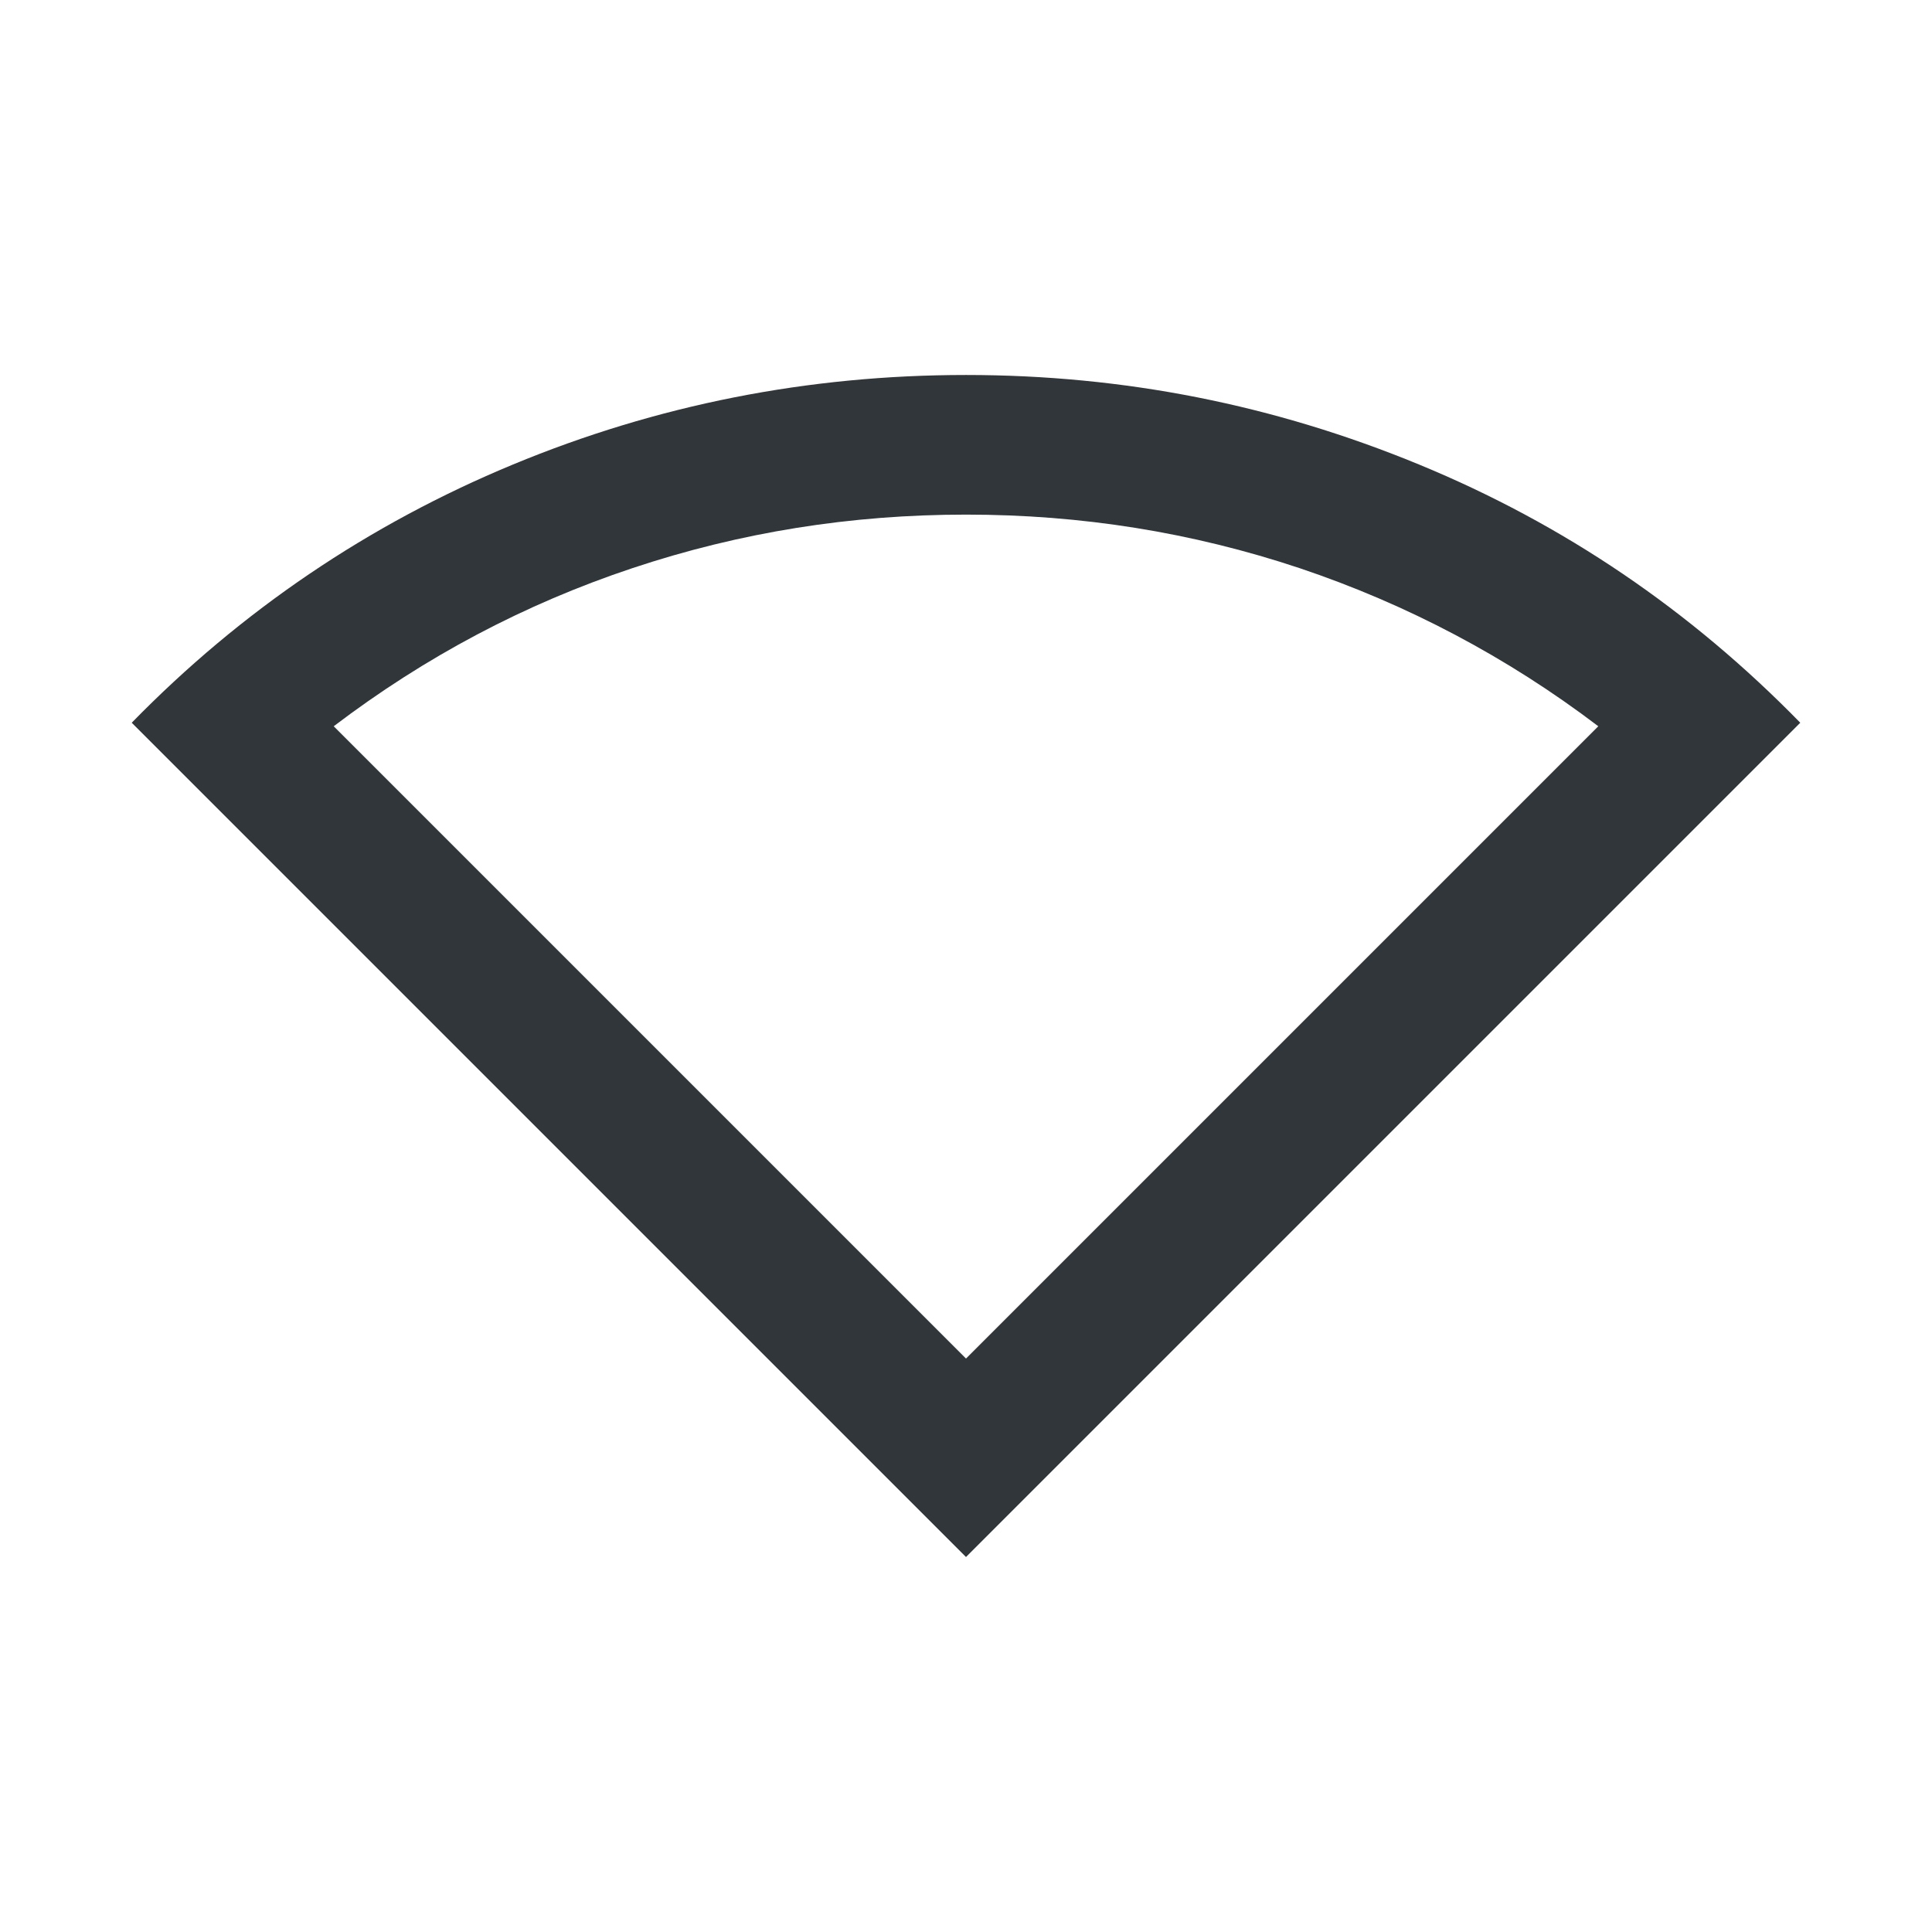 <?xml version="1.0" encoding="UTF-8" standalone="no"?>
<svg
   width="22"
   height="22"
   version="1.1"
   id="svg1"
   sodipodi:docname="network-wireless-0.svg"
   inkscape:version="1.3.2 (091e20ef0f, 2023-11-25)"
   xmlns:inkscape="http://www.inkscape.org/namespaces/inkscape"
   xmlns:sodipodi="http://sodipodi.sourceforge.net/DTD/sodipodi-0.dtd"
   xmlns="http://www.w3.org/2000/svg"
   xmlns:svg="http://www.w3.org/2000/svg">
  <defs
     id="defs1" />
  <sodipodi:namedview
     id="namedview1"
     pagecolor="#ffffff"
     bordercolor="#000000"
     borderopacity="0.25"
     inkscape:showpageshadow="2"
     inkscape:pageopacity="0.0"
     inkscape:pagecheckerboard="0"
     inkscape:deskcolor="#d1d1d1"
     inkscape:zoom="27.727273"
     inkscape:cx="11"
     inkscape:cy="11"
     inkscape:window-width="1536"
     inkscape:window-height="808"
     inkscape:window-x="0"
     inkscape:window-y="0"
     inkscape:window-maximized="1"
     inkscape:current-layer="svg1" />
  <style
     type="text/css"
     id="current-color-scheme">.ColorScheme-Text { color:#31363b; }
.ColorScheme-Background { color:#eff0f1; }
.ColorScheme-Highlight { color:#3498db; }
.ColorScheme-ButtonText { color:#31363b; }
.ColorScheme-NegativeText { color:#e74c3c; }
</style>
  <path
     class="cls-1  ColorScheme-Text"
     d="M 11,17.73 1.5,8.23 c 1.25,-1.28 2.7,-2.26 4.34,-2.94 1.64,-0.68 3.36,-1.02 5.16,-1.02 1.8,0 3.51,0.34 5.16,1.02 1.65,0.68 3.09,1.66 4.34,2.94 z m 0,-2.26 7.2,-7.2 c -1.04,-0.79 -2.18,-1.39 -3.4,-1.8 -1.23,-0.41 -2.49,-0.61 -3.8,-0.61 -1.31,0 -2.57,0.2 -3.8,0.61 -1.23,0.41 -2.36,1.01 -3.4,1.8 z"
     id="path31"
     style="fill:currentColor" />
</svg>
